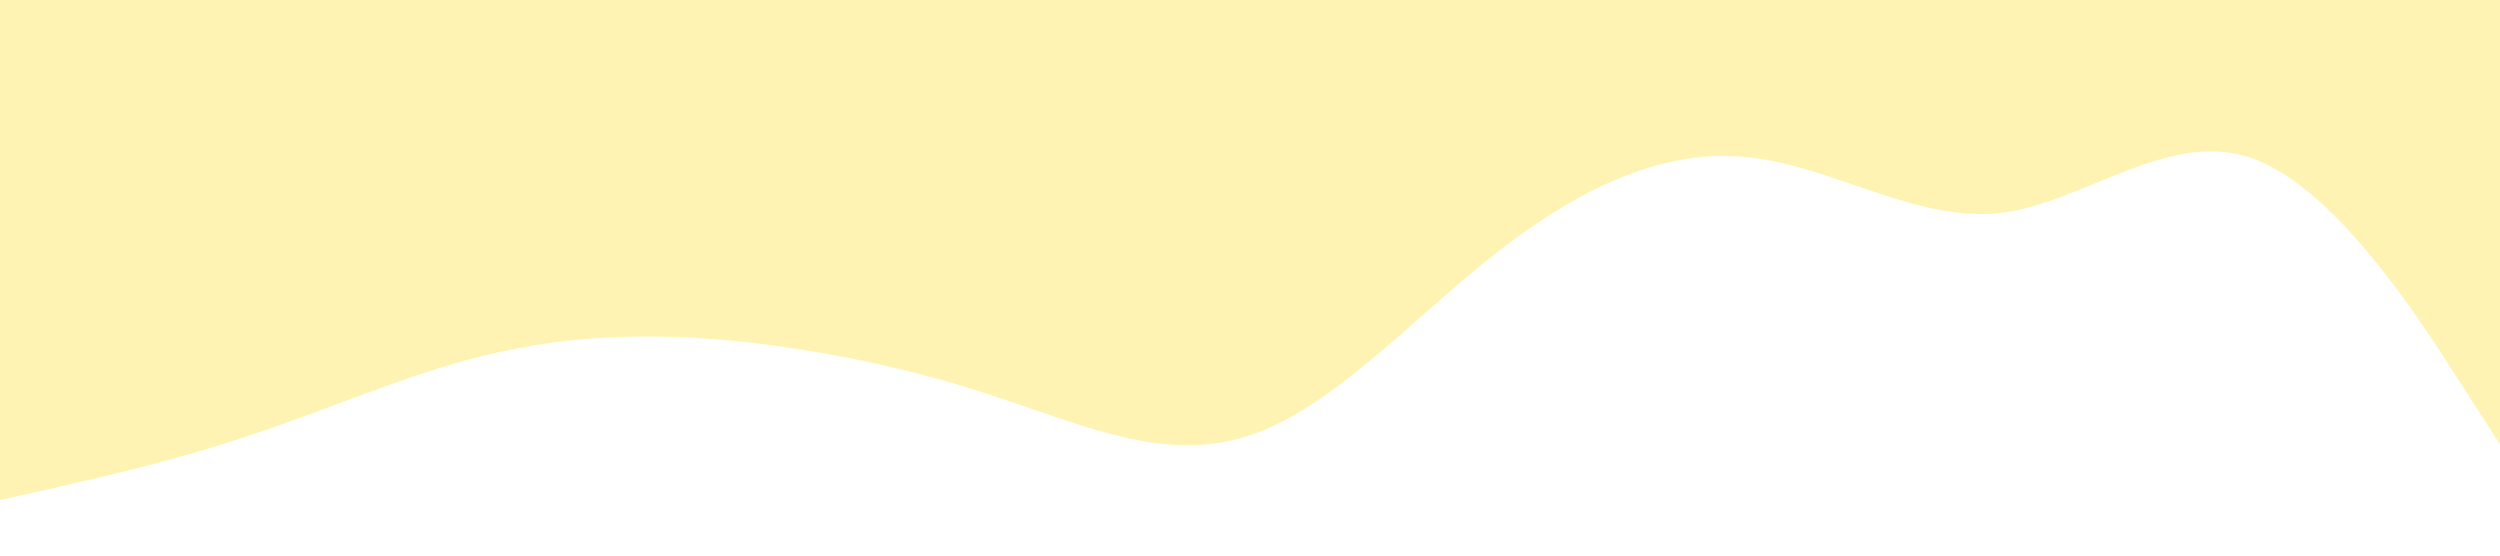 <?xml version="1.0" standalone="no"?>
<svg xmlns="http://www.w3.org/2000/svg" viewBox="0 0 1440 320">
    <path fill="#ffd700" fill-opacity="0.3"
        d="M0,288L24,282.7C48,277,96,267,144,250.7C192,235,240,213,288,202.7C336,192,384,192,432,197.3C480,203,528,213,576,229.3C624,245,672,267,720,250.7C768,235,816,181,864,144C912,107,960,85,1008,90.7C1056,96,1104,128,1152,122.7C1200,117,1248,75,1296,90.7C1344,107,1392,181,1416,218.7L1440,256L1440,0L1416,0C1392,0,1344,0,1296,0C1248,0,1200,0,1152,0C1104,0,1056,0,1008,0C960,0,912,0,864,0C816,0,768,0,720,0C672,0,624,0,576,0C528,0,480,0,432,0C384,0,336,0,288,0C240,0,192,0,144,0C96,0,48,0,24,0L0,0Z">
    </path>
</svg>